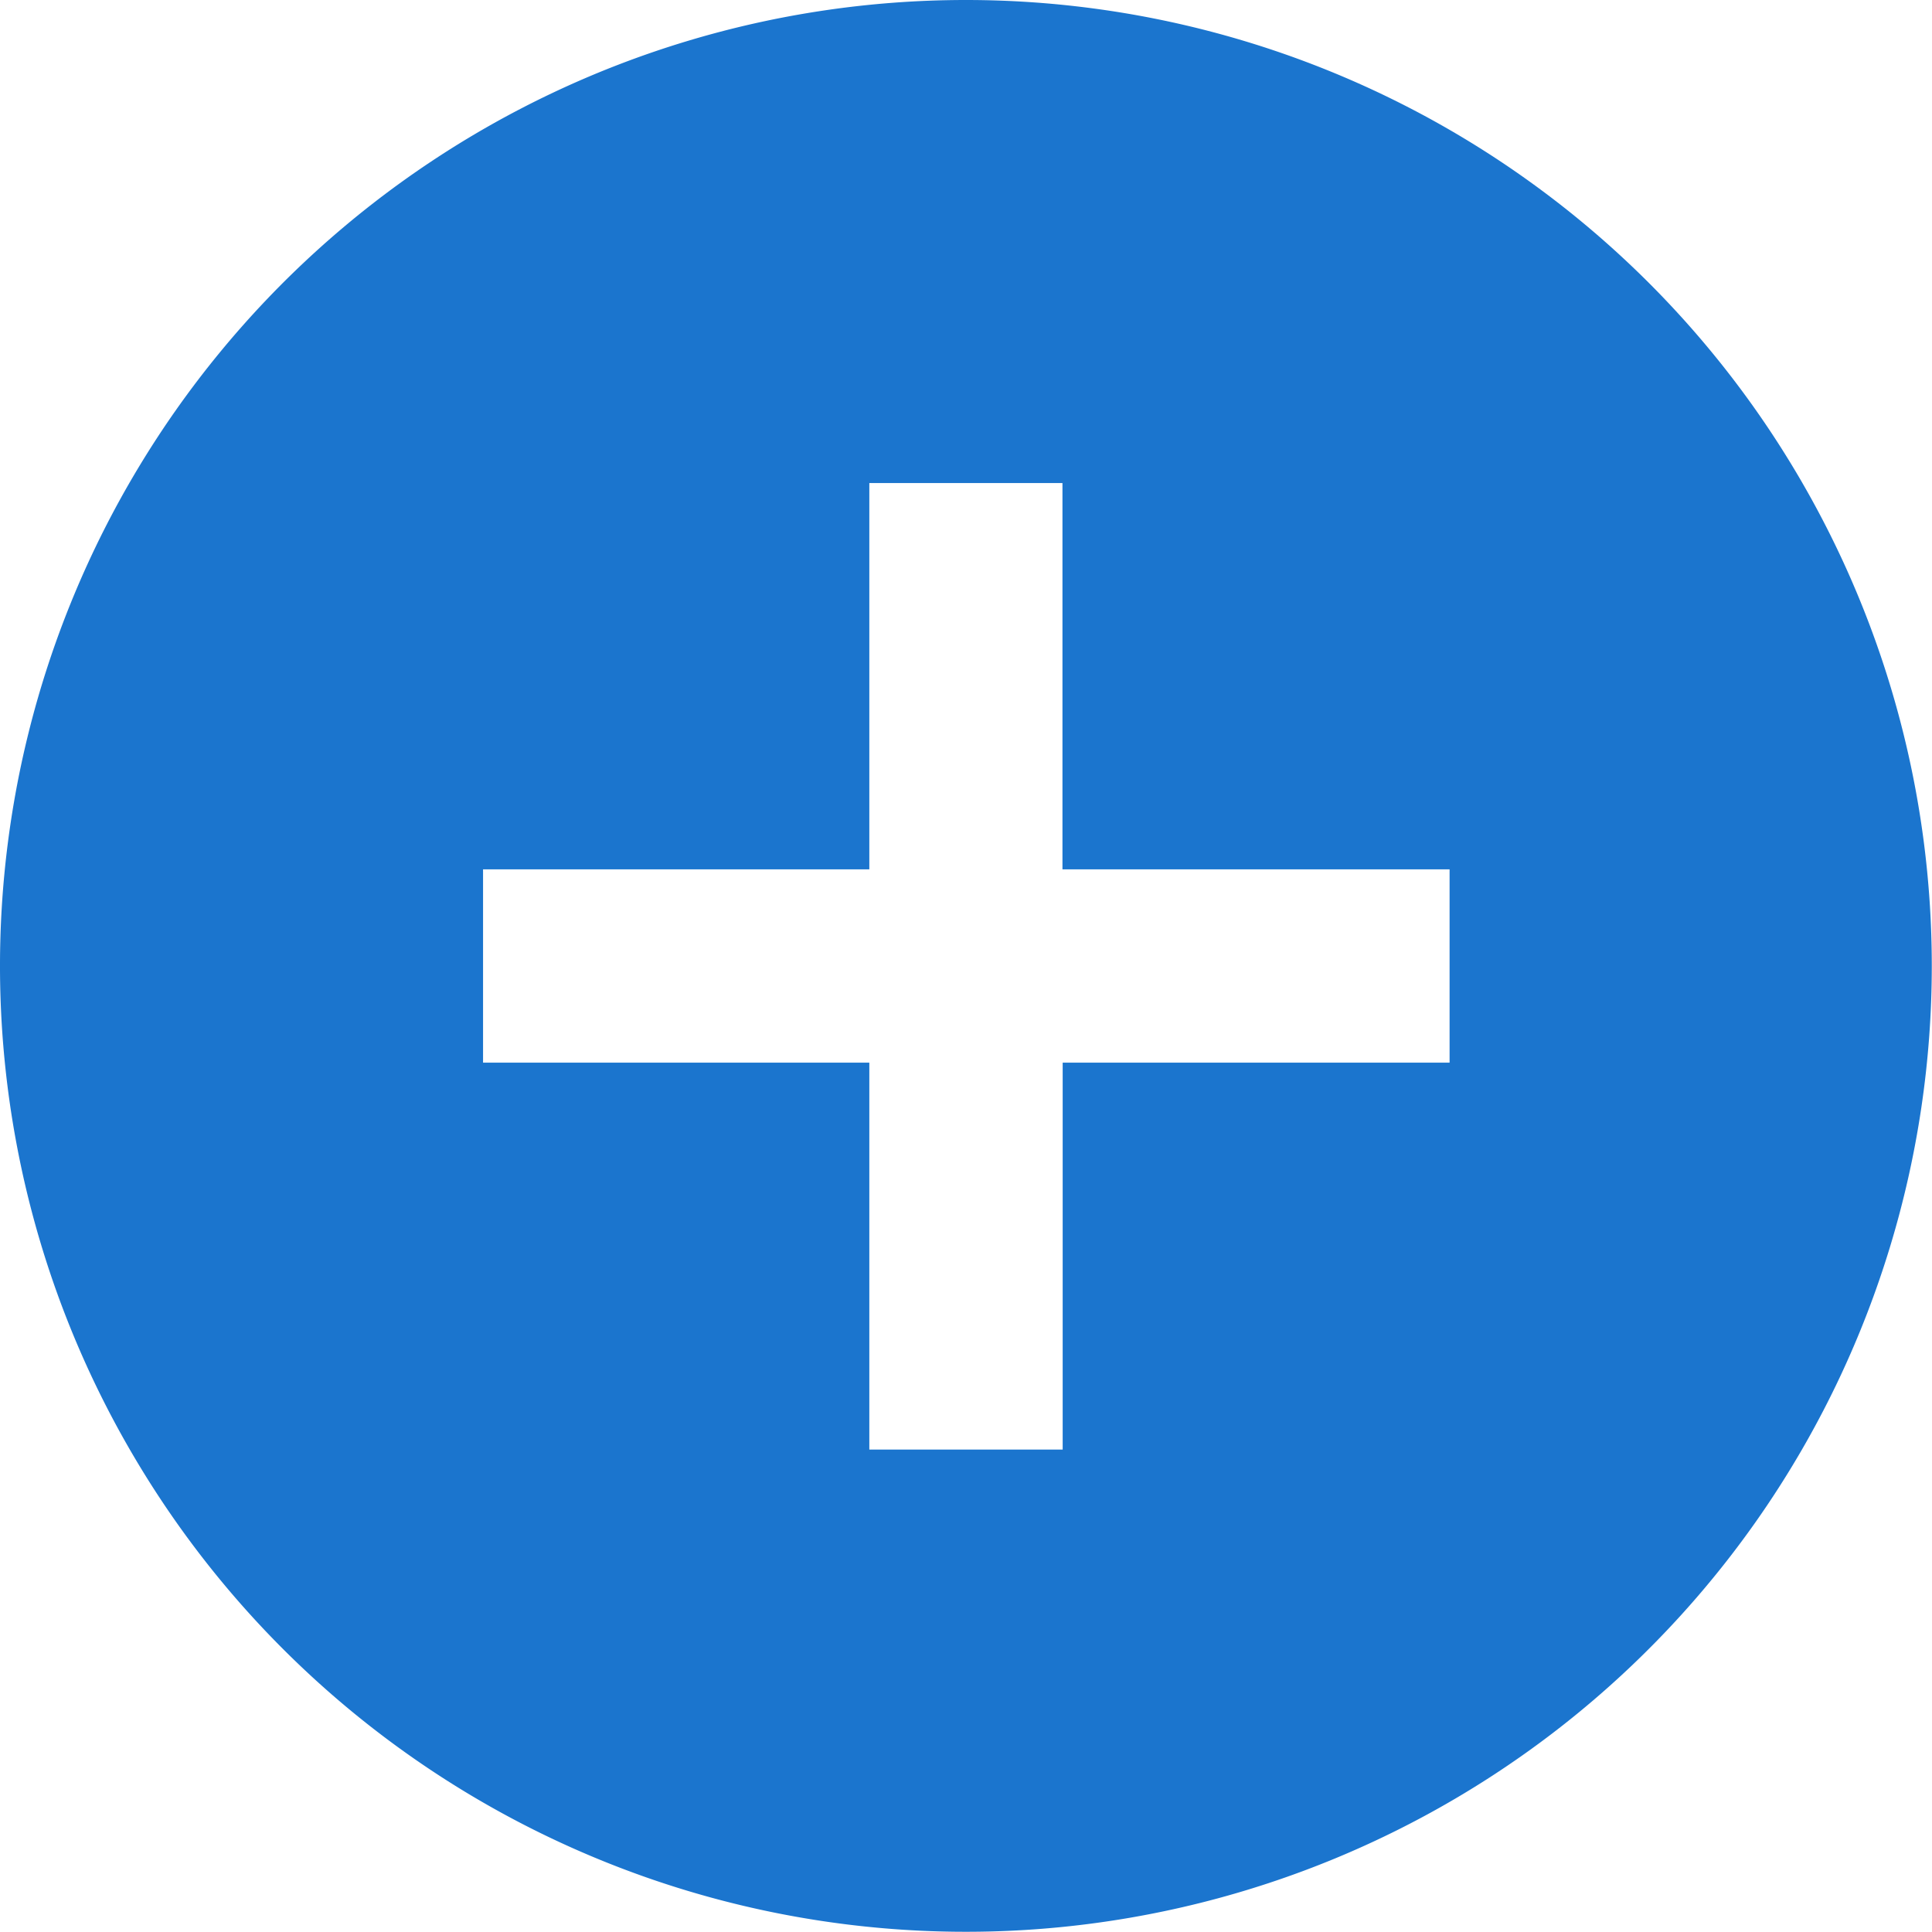 <svg xmlns="http://www.w3.org/2000/svg" width="9.063" height="9.063" viewBox="0 0 9.063 9.063">
  <g id="add" transform="translate(-4 -4)">
    <path id="Caminho_580" data-name="Caminho 580" d="M8.531,4a4.531,4.531,0,1,0,4.531,4.531A4.531,4.531,0,0,0,8.531,4ZM10.8,8.985H8.985V10.8H8.078V8.985H6.266V8.078H8.078V6.266h.906V8.078H10.8Z" fill="#1b75ce"/>
  </g>
</svg>
